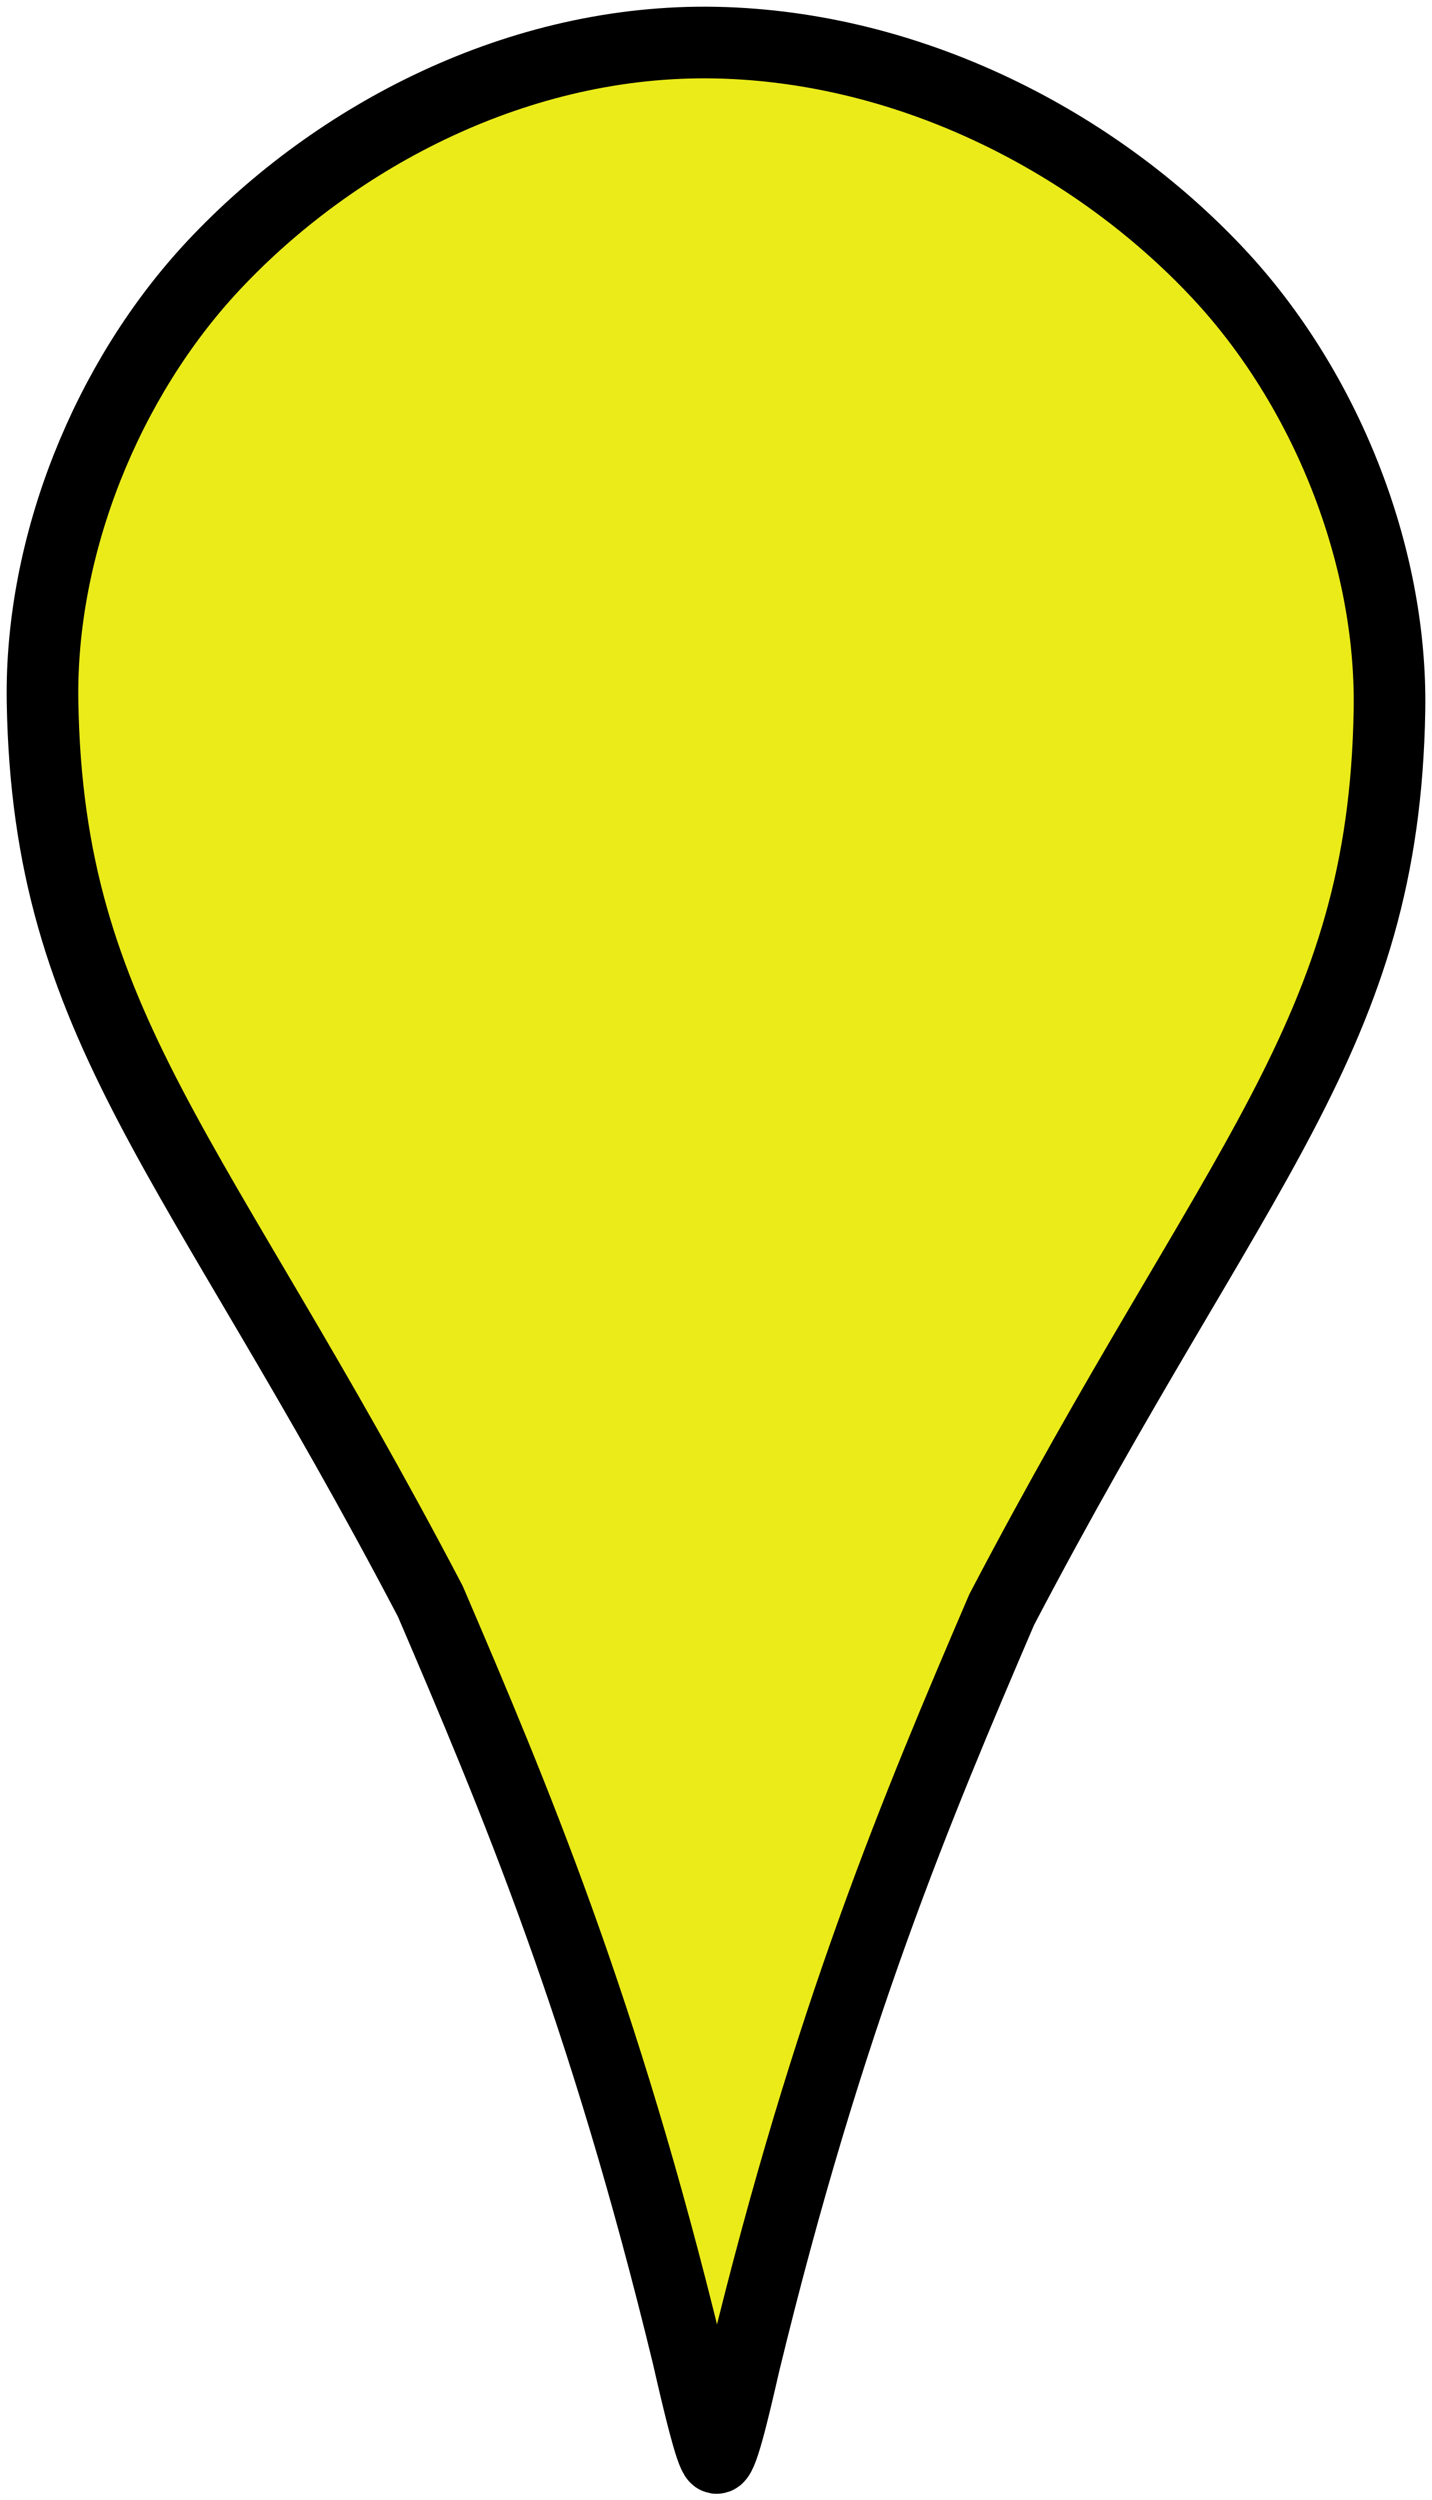 <svg xmlns:dc="http://purl.org/dc/elements/1.1/" xmlns:cc="http://creativecommons.org/ns#" xmlns:rdf="http://www.w3.org/1999/02/22-rdf-syntax-ns#" xmlns:svg="http://www.w3.org/2000/svg" xmlns="http://www.w3.org/2000/svg" xmlns:sodipodi="http://sodipodi.sourceforge.net/DTD/sodipodi-0.dtd" xmlns:inkscape="http://www.inkscape.org/namespaces/inkscape" width="20" height="34.892" version="1.1" inkscape:version="0.91 r13725" sodipodi:docname="Map Pin.svg" style=""><rect id="backgroundrect" width="100%" height="100%" x="0" y="0" fill="none" stroke="none"/>
  <defs id="defs3457"/>
  <sodipodi:namedview id="base" pagecolor="#ffffff" bordercolor="#666666" borderopacity="1.0" inkscape:pageopacity="0.0" inkscape:pageshadow="2" inkscape:zoom="12.181359" inkscape:cx="8.4346812" inkscape:cy="14.715224" inkscape:document-units="px" inkscape:current-layer="layer1" showgrid="false" inkscape:window-width="1024" inkscape:window-height="705" inkscape:window-x="-4" inkscape:window-y="-4" inkscape:window-maximized="1" fit-margin-top="0" fit-margin-left="0" fit-margin-right="0" fit-margin-bottom="0"/>
  
<g class="currentLayer" style=""><title>Layer 1</title><g inkscape:label="Layer 1" inkscape:groupmode="layer" id="layer1" class="selected" fill="#ebeb1a" fill-opacity="1" opacity="1" stroke="#000000" stroke-opacity="1">
    <g id="g3477" fill="#ebeb1a" fill-opacity="1" opacity="1" stroke="#000000" stroke-opacity="1">
      <path sodipodi:nodetypes="sscccccsscs" inkscape:connector-curvature="0" id="path4337-3" d="m2.984,3.703 c-1.492,1.592 -2.426,3.911 -2.39,6.092 c0.076,4.558 2.13,6.284 5.416,12.557 c1.184,2.761 2.419,5.682 3.594,10.52 c0.163,0.714 0.323,1.377 0.396,1.434 c0.074,0.058 0.233,-0.608 0.396,-1.321 c1.175,-4.838 2.41,-7.757 3.594,-10.517 c3.286,-6.274 5.34,-7.999 5.416,-12.557 c0.036,-2.181 -0.9,-4.503 -2.392,-6.095 c-1.704,-1.819 -4.274,-3.164 -7.014,-3.221 c-2.74,-0.056 -5.312,1.29 -7.016,3.108 z" style="display: inline; stroke-width: 1; stroke-miterlimit: 4; stroke-dasharray: none;" stroke-width="0" fill="#ebeb1a" fill-opacity="1" opacity="1" stroke="#000000" stroke-opacity="1"/>
      <circle r="3.036" cy="56.818" cx="135.947" id="path3049" style="display: inline; stroke-width: 0;" transform="matrix(1.186,0,0,1.186,-151.177,-57.398) " stroke-width="0" fill="#ebeb1a" fill-opacity="1" opacity="1" stroke="#000000" stroke-opacity="1"/>
    </g>
  </g></g></svg>